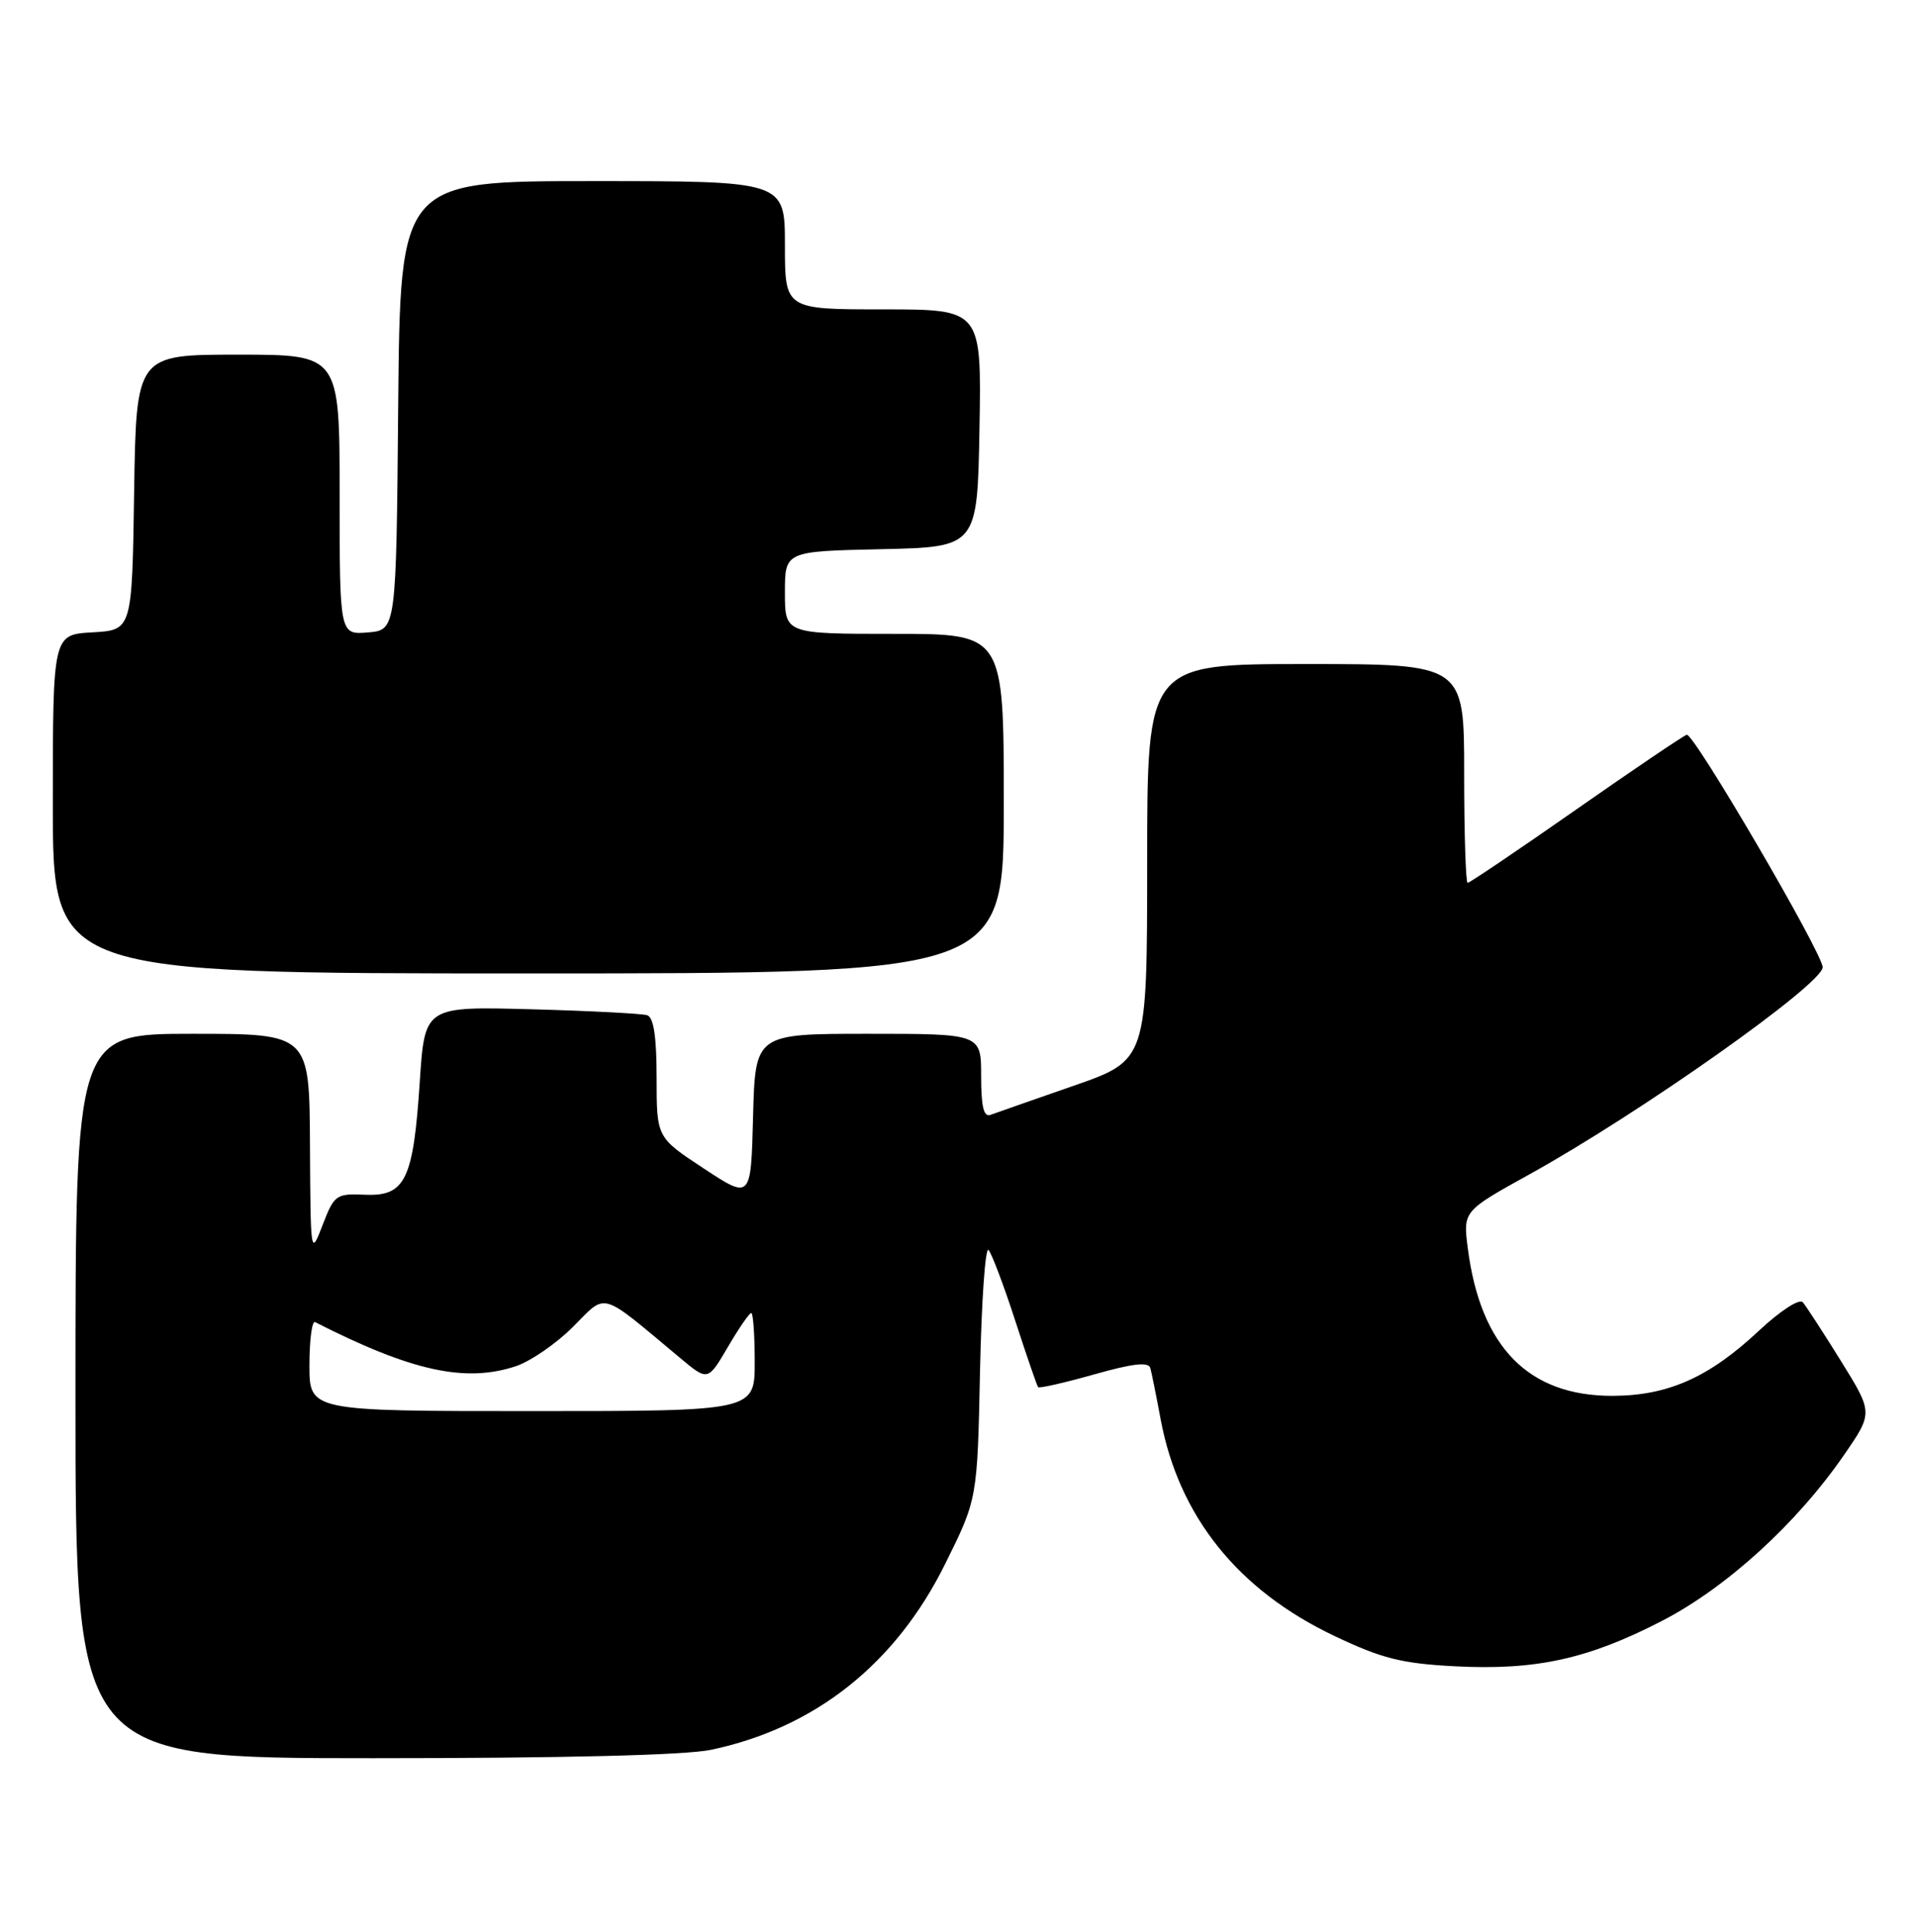 <?xml version="1.0" encoding="UTF-8" standalone="no"?>
<!DOCTYPE svg PUBLIC "-//W3C//DTD SVG 1.1//EN" "http://www.w3.org/Graphics/SVG/1.1/DTD/svg11.dtd" >
<svg xmlns="http://www.w3.org/2000/svg" xmlns:xlink="http://www.w3.org/1999/xlink" version="1.1" viewBox="0 0 254 256">
 <g >
 <path fill="currentColor"
d=" M 94.20 231.89 C 107.99 228.99 118.67 220.51 125.23 207.26 C 129.50 198.65 129.50 198.65 129.85 181.73 C 130.05 172.42 130.55 165.19 130.98 165.65 C 131.40 166.12 132.99 170.32 134.51 175.00 C 136.03 179.68 137.40 183.65 137.55 183.83 C 137.70 184.01 141.04 183.25 144.97 182.14 C 150.17 180.67 152.20 180.45 152.42 181.31 C 152.60 181.97 153.21 185.01 153.78 188.07 C 156.19 200.96 164.02 210.74 176.85 216.82 C 183.10 219.79 185.71 220.45 192.78 220.82 C 203.50 221.38 210.42 219.86 220.22 214.80 C 228.77 210.38 238.08 201.89 244.34 192.80 C 248.18 187.23 248.18 187.23 243.92 180.36 C 241.58 176.59 239.31 173.09 238.87 172.58 C 238.41 172.06 235.89 173.70 233.01 176.39 C 226.44 182.54 221.02 184.95 213.70 184.98 C 202.53 185.02 196.17 178.54 194.48 165.42 C 193.85 160.50 193.85 160.50 202.68 155.61 C 217.30 147.52 241.50 130.42 241.50 128.18 C 241.50 126.34 224.37 97.03 223.49 97.37 C 222.93 97.58 216.28 102.08 208.70 107.38 C 201.13 112.67 194.72 117.00 194.46 117.00 C 194.21 117.00 194.00 110.47 194.00 102.50 C 194.00 88.00 194.00 88.00 173.00 88.00 C 152.00 88.00 152.00 88.00 152.00 114.25 C 151.99 140.50 151.99 140.50 142.25 143.89 C 136.89 145.75 131.94 147.49 131.25 147.74 C 130.34 148.09 130.00 146.68 130.00 142.61 C 130.00 137.00 130.00 137.00 115.03 137.00 C 100.07 137.00 100.07 137.00 99.78 147.98 C 99.50 158.96 99.50 158.96 93.25 154.85 C 87.00 150.74 87.00 150.74 87.00 142.84 C 87.00 137.40 86.61 134.81 85.75 134.54 C 85.06 134.32 78.15 133.96 70.39 133.75 C 56.28 133.37 56.28 133.37 55.62 143.33 C 54.77 156.35 53.71 158.55 48.39 158.33 C 44.53 158.16 44.29 158.33 42.75 162.33 C 41.16 166.47 41.15 166.39 41.07 151.75 C 41.00 137.00 41.00 137.00 25.50 137.00 C 10.00 137.00 10.00 137.00 10.00 185.00 C 10.00 233.00 10.00 233.00 49.45 233.00 C 74.62 233.00 90.82 232.60 94.20 231.89 Z  M 133.00 106.50 C 133.00 84.00 133.00 84.00 118.50 84.00 C 104.00 84.00 104.00 84.00 104.00 78.53 C 104.00 73.06 104.00 73.06 116.75 72.78 C 129.50 72.50 129.50 72.50 129.78 56.75 C 130.05 41.00 130.05 41.00 117.03 41.00 C 104.00 41.00 104.00 41.00 104.00 32.50 C 104.00 24.00 104.00 24.00 78.51 24.00 C 53.03 24.00 53.03 24.00 52.76 53.75 C 52.50 83.50 52.50 83.50 48.75 83.81 C 45.00 84.12 45.00 84.12 45.00 65.56 C 45.00 47.00 45.00 47.00 31.52 47.00 C 18.05 47.00 18.05 47.00 17.77 65.25 C 17.50 83.50 17.50 83.50 12.25 83.80 C 7.00 84.10 7.00 84.10 7.00 106.55 C 7.00 129.00 7.00 129.00 70.00 129.00 C 133.00 129.00 133.00 129.00 133.00 106.50 Z  M 41.00 180.92 C 41.00 177.57 41.34 175.00 41.75 175.21 C 54.52 181.71 61.63 183.27 68.33 181.06 C 70.28 180.41 73.71 178.06 75.94 175.82 C 80.47 171.29 79.32 170.95 90.15 179.99 C 93.79 183.03 93.79 183.03 96.44 178.51 C 97.89 176.03 99.29 174.00 99.54 174.00 C 99.79 174.00 100.00 176.93 100.00 180.50 C 100.00 187.00 100.00 187.00 70.50 187.00 C 41.00 187.00 41.00 187.00 41.00 180.92 Z "/>
</g>
</svg>